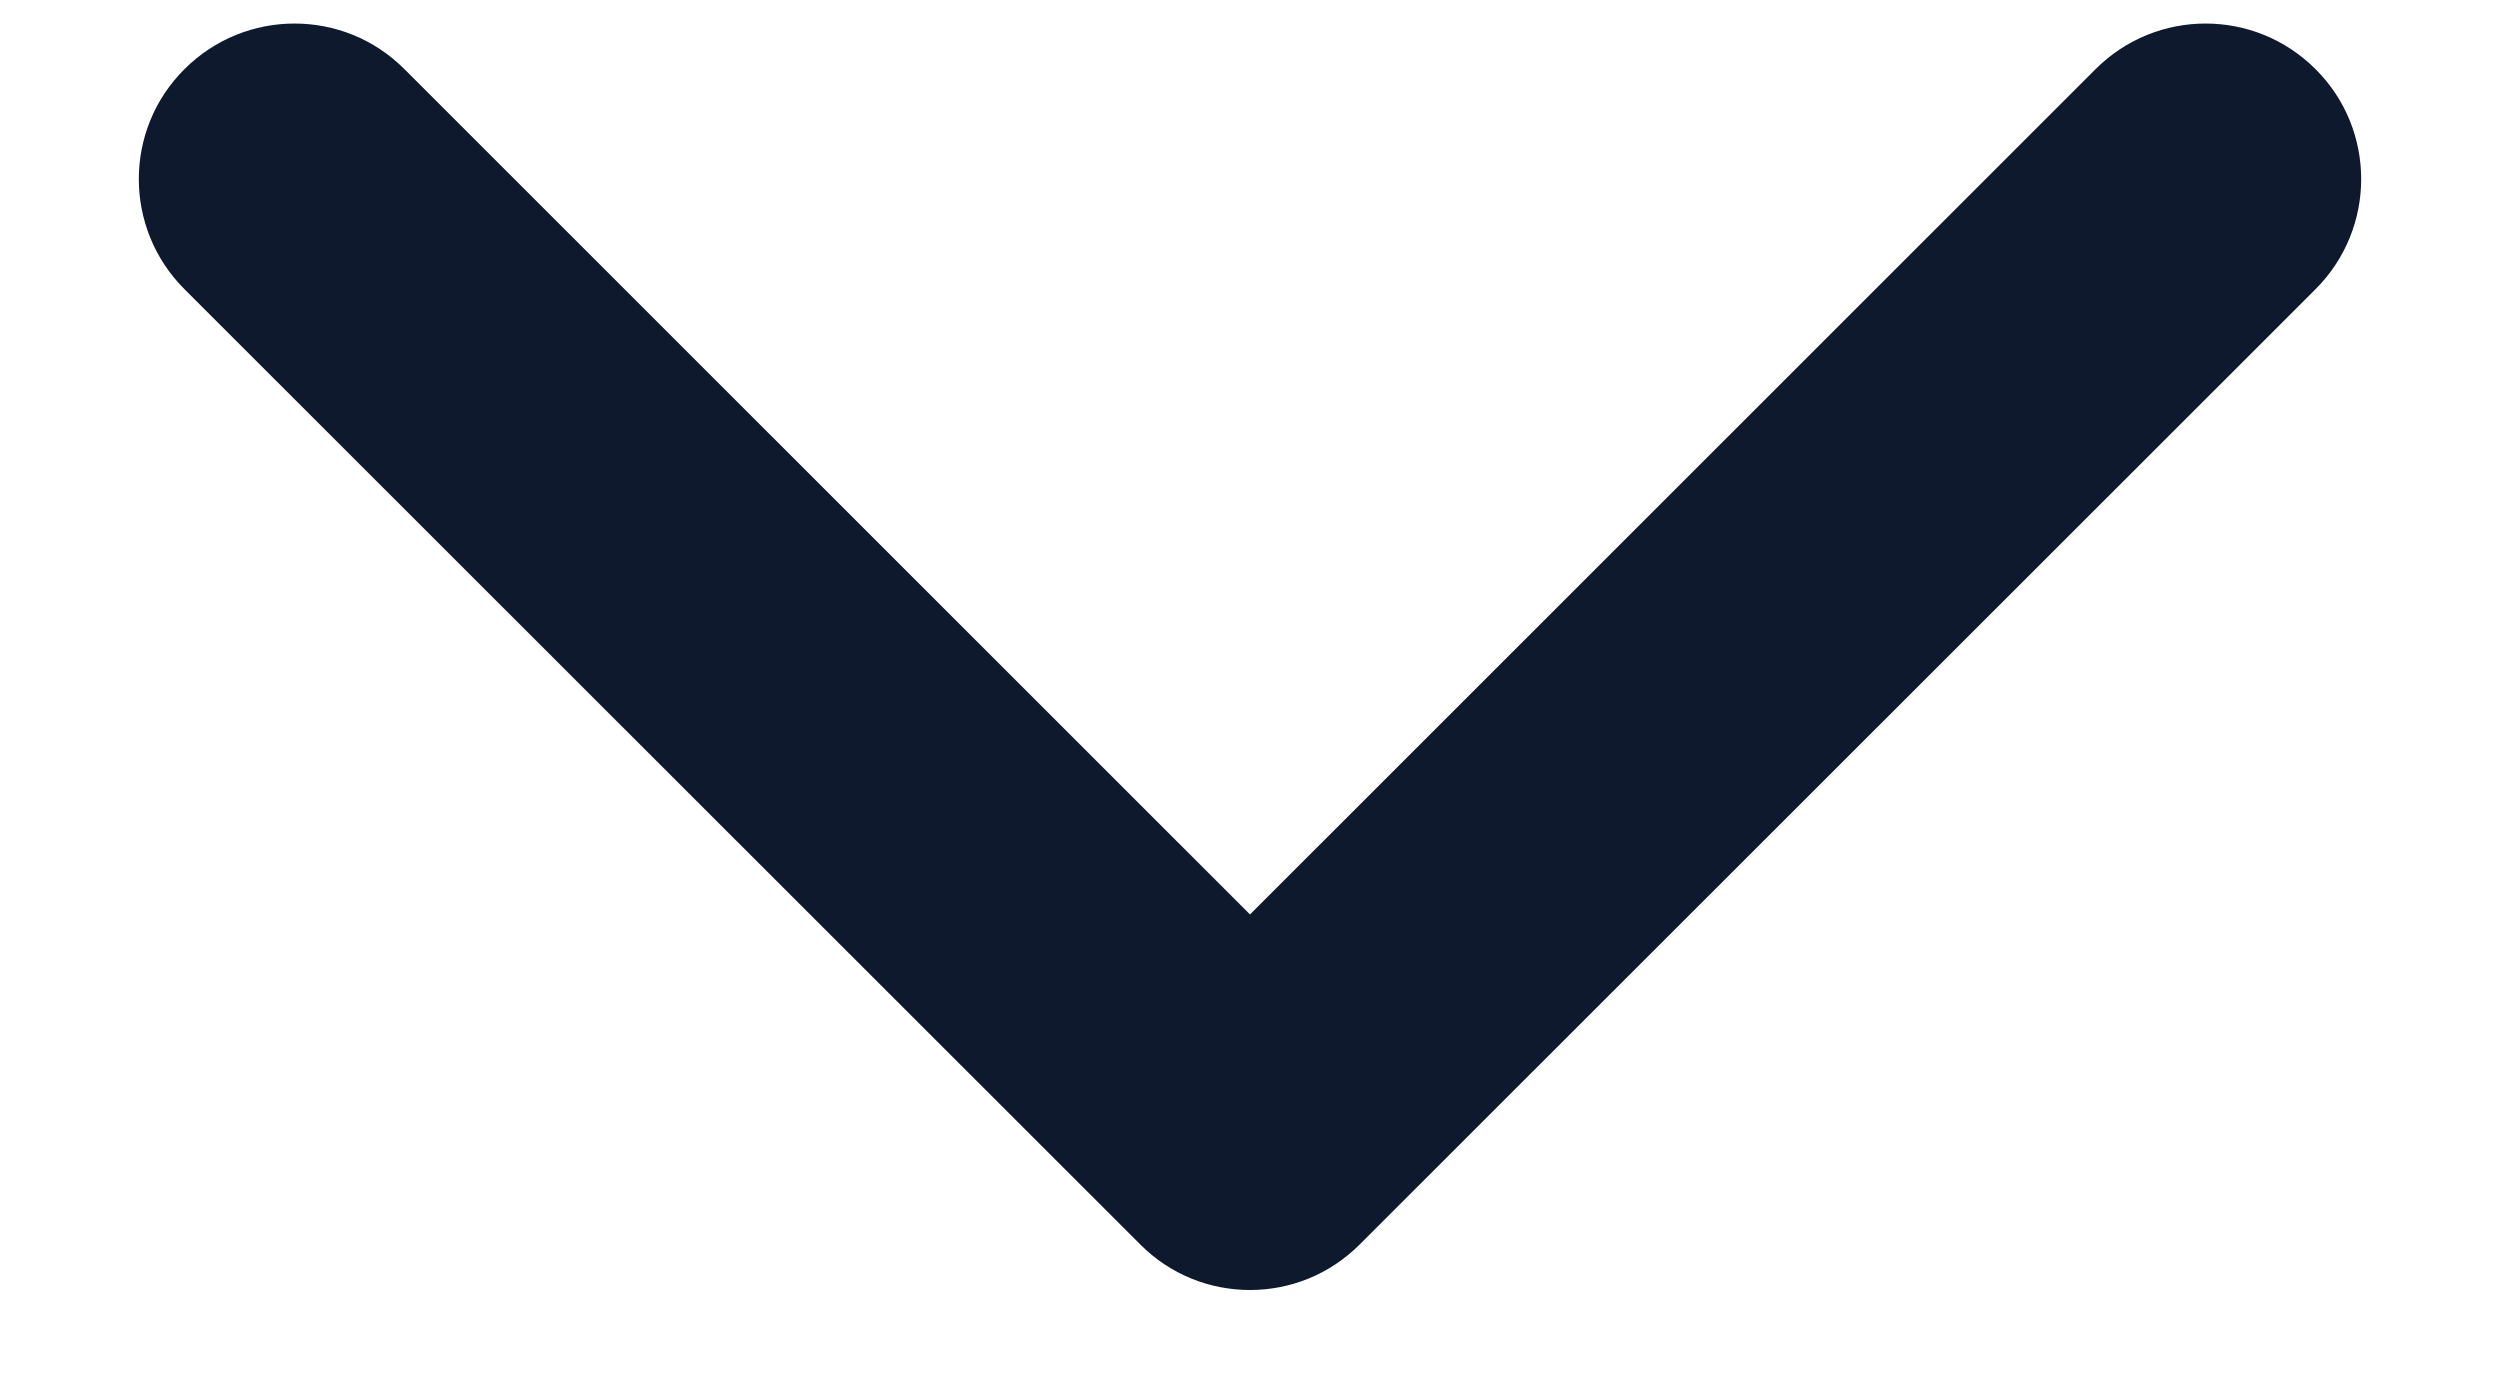 <svg width="9" height="5" viewBox="0 0 9 5" fill="none" xmlns="http://www.w3.org/2000/svg">
<path d="M4.5 4.644C4.356 4.644 4.213 4.589 4.105 4.48L0.664 1.041C0.445 0.822 0.445 0.467 0.664 0.249C0.883 0.03 1.238 0.03 1.456 0.249L4.5 3.292L7.544 0.249C7.763 0.03 8.117 0.03 8.336 0.249C8.555 0.467 8.555 0.822 8.336 1.041L4.895 4.48C4.786 4.589 4.644 4.644 4.5 4.644Z" fill="#0E192D"/>
</svg>
